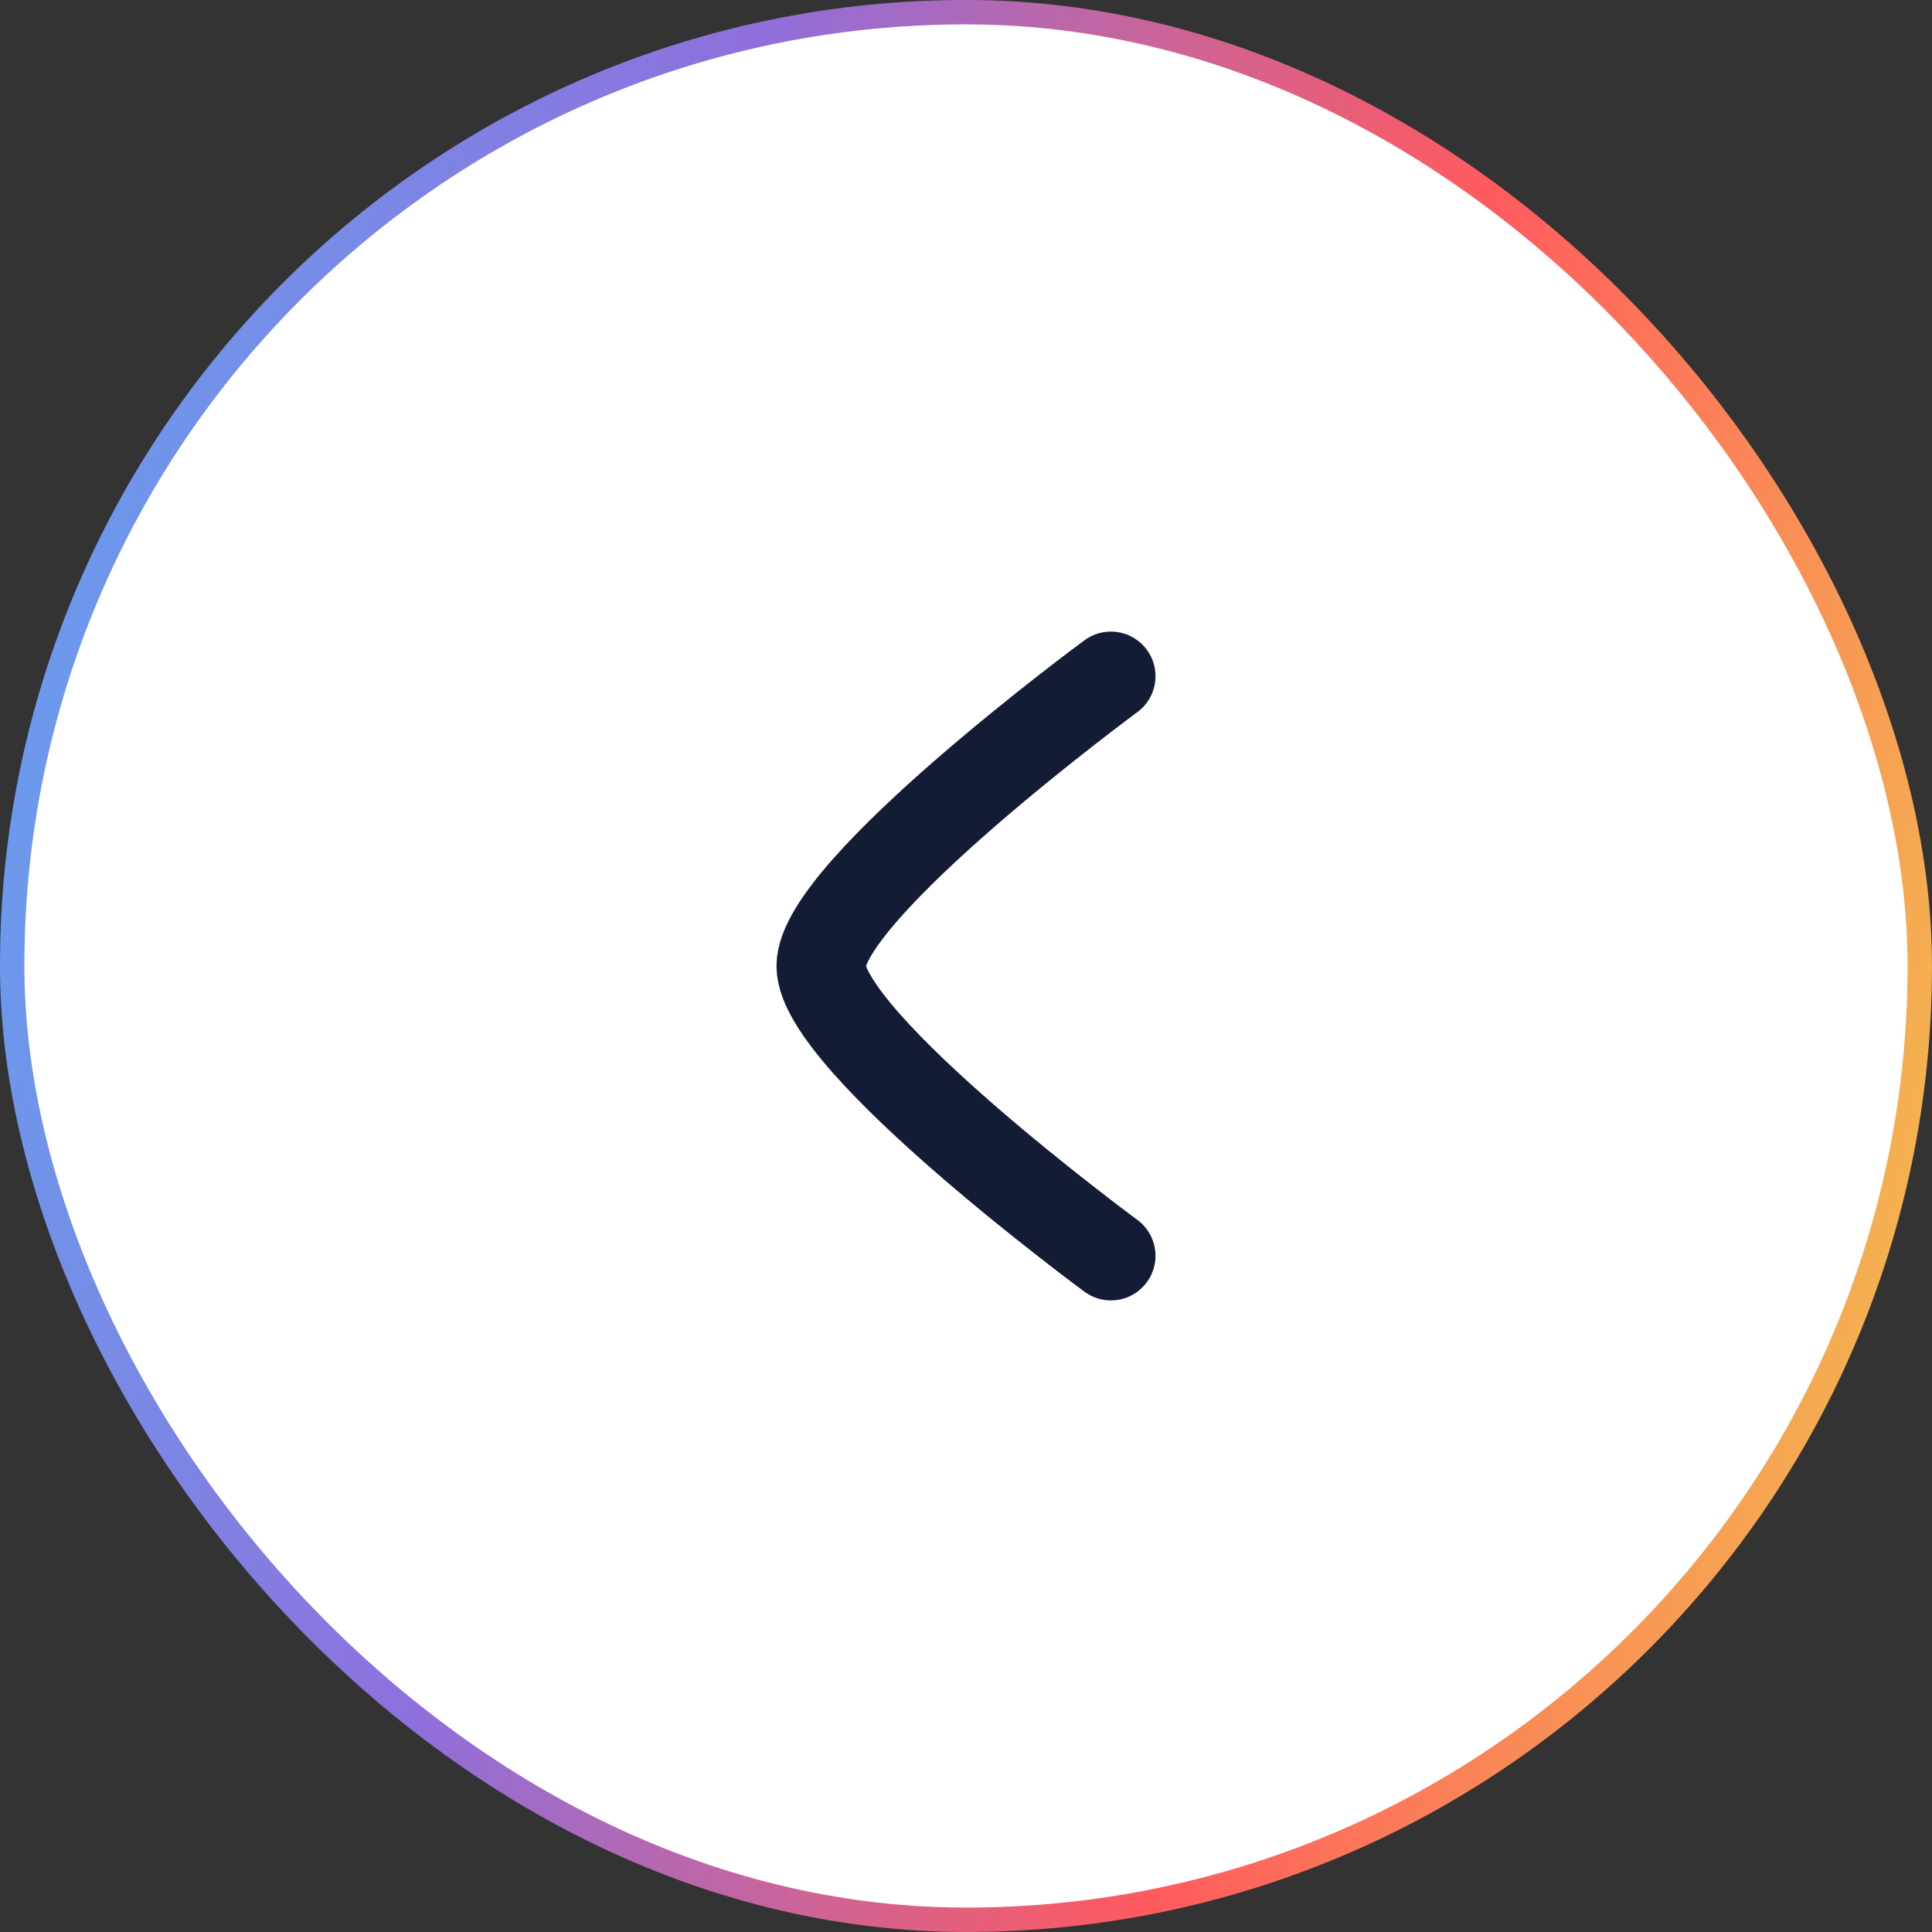 <svg width="40" height="40" viewBox="0 0 40 40" fill="none" xmlns="http://www.w3.org/2000/svg">
<rect x="0" y="0" width="40" height="40" fill="#333333" stroke="none"/>
<rect x="0.252" y="0.252" width="39.495" height="39.495" rx="19.747" fill="white"/>
<rect x="0.252" y="0.252" width="39.495" height="39.495" rx="19.747" stroke="url(#paint0_linear_6_50760)" stroke-width="0.505"/>
<path d="M23 14C23 14 17 18.419 17 20C17 21.581 23 26 23 26" stroke="#141B34" stroke-width="1.847" stroke-linecap="round" stroke-linejoin="round"/>
<defs>
<linearGradient id="paint0_linear_6_50760" x1="0" y1="0" x2="46.102" y2="9.107" gradientUnits="userSpaceOnUse">
<stop stop-color="#61A6F2"/>
<stop offset="0.33" stop-color="#8F6FDB"/>
<stop offset="0.66" stop-color="#FF5A5E"/>
<stop offset="1" stop-color="#F2C94C"/>
</linearGradient>
</defs>
</svg>
